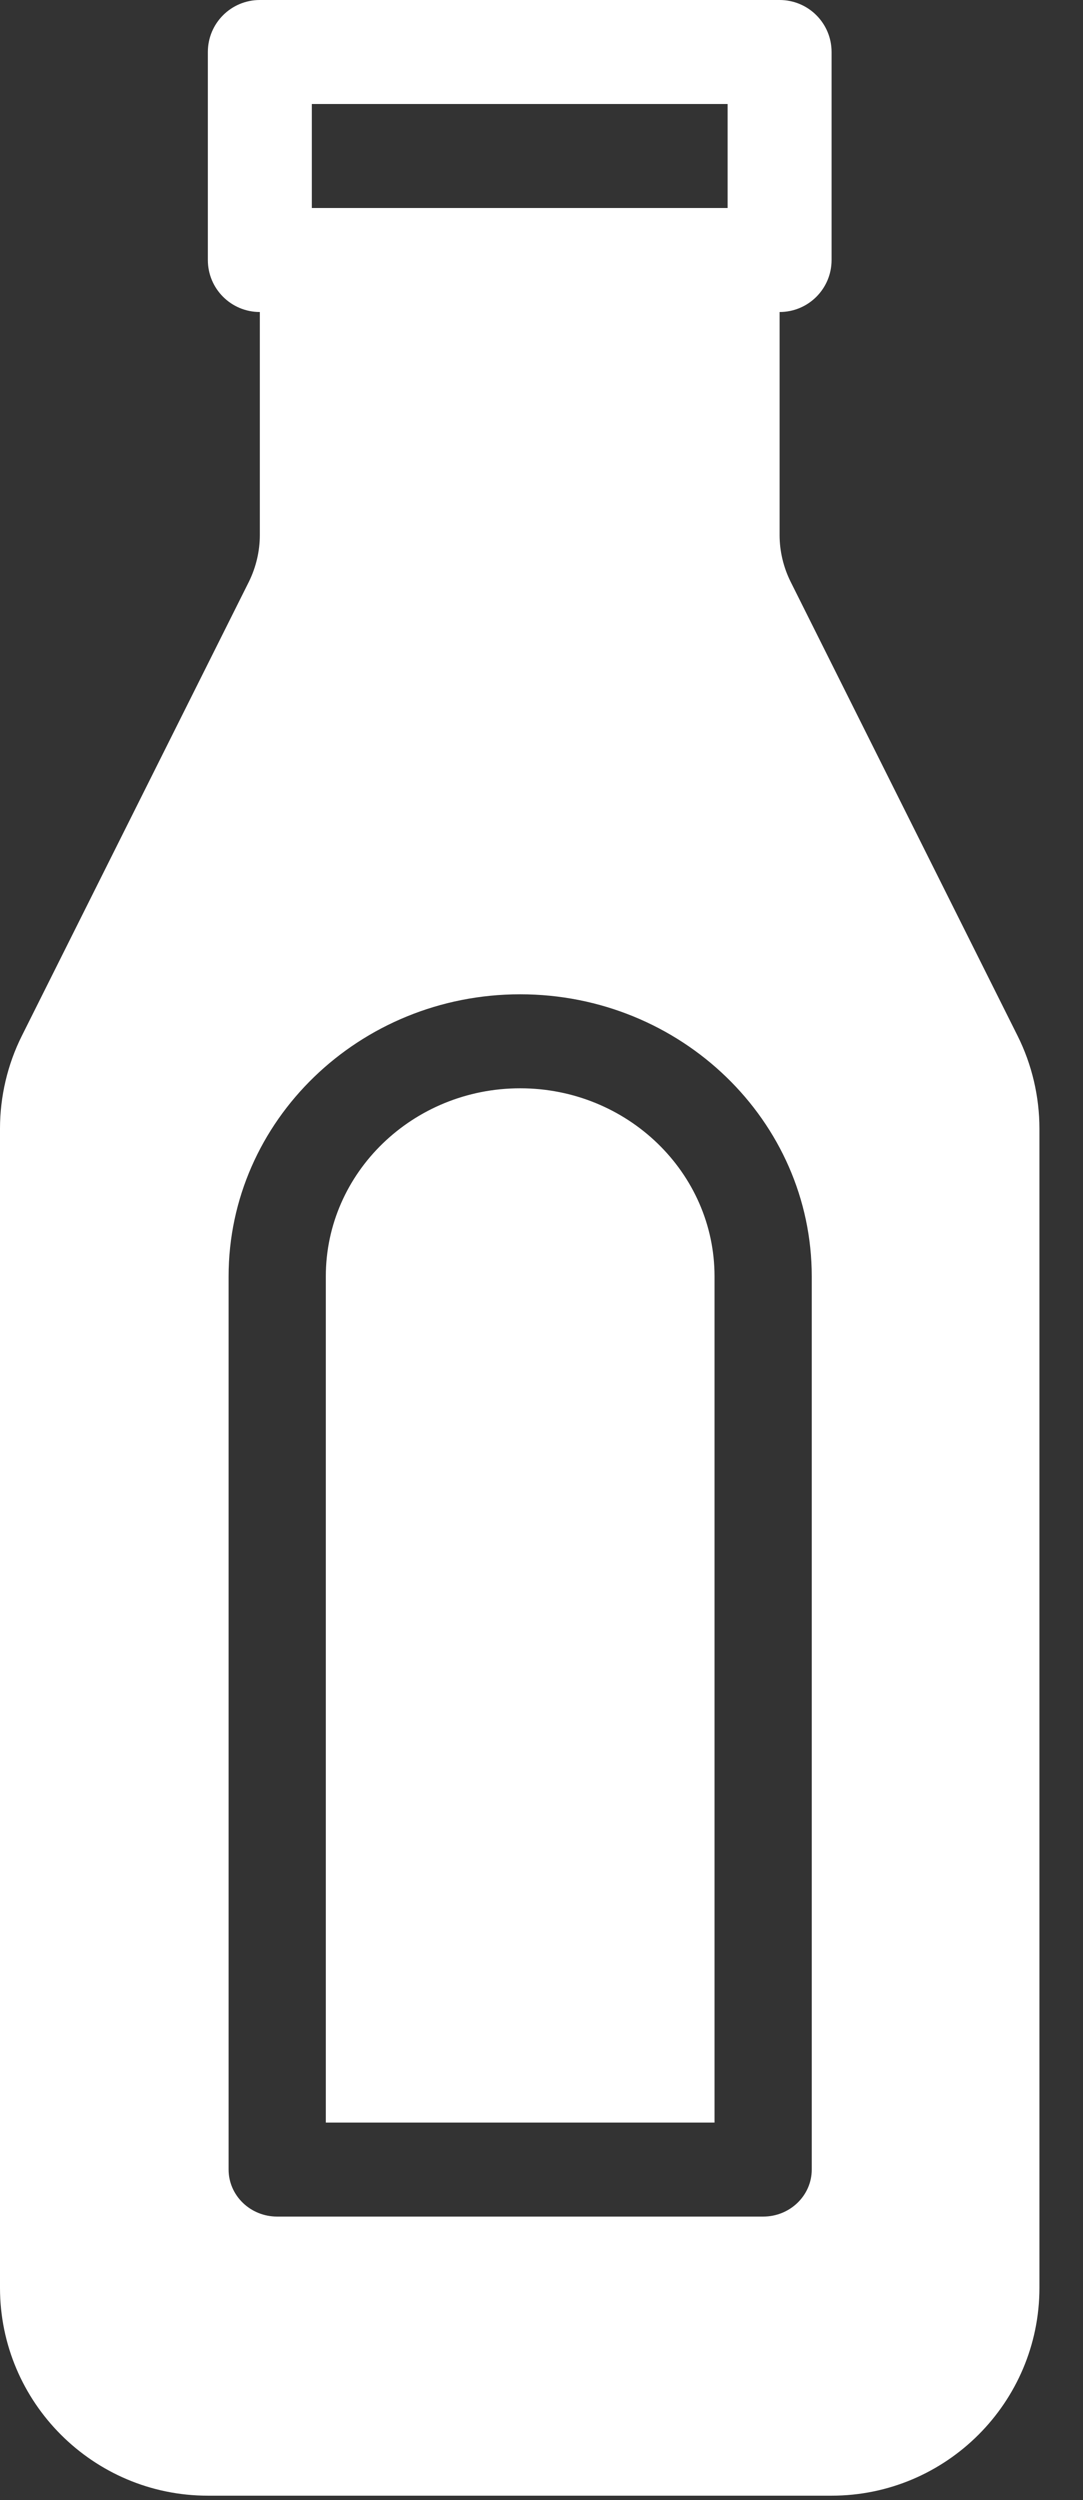 <svg width="13" height="30" viewBox="0 0 13 30" fill="none" xmlns="http://www.w3.org/2000/svg">
<rect x="0" y="0" width="13" height="30" fill="#333333" stroke="none"/>
<path fill-rule="evenodd" clip-rule="evenodd" d="M9.982 29.947L2.495 29.947C1.119 29.947 -0 28.828 -0 27.452L-0 13.544C-0 13.159 0.09 12.773 0.263 12.428L2.988 6.98C3.073 6.807 3.119 6.614 3.119 6.421L3.119 3.744C2.774 3.744 2.495 3.465 2.495 3.12L2.495 0.624C2.495 0.279 2.774 0 3.119 0L9.358 0C9.703 0 9.982 0.279 9.982 0.624L9.982 3.12C9.982 3.465 9.703 3.744 9.358 3.744L9.358 6.421C9.358 6.614 9.404 6.807 9.49 6.98L12.214 12.428C12.387 12.773 12.477 13.159 12.477 13.544L12.477 27.452C12.477 28.828 11.358 29.947 9.982 29.947ZM8.734 1.248L3.743 1.248L3.743 2.496L8.734 2.496L8.734 1.248ZM9.161 26.598L3.327 26.598C3.005 26.598 2.744 26.345 2.744 26.034L2.744 15.316C2.744 13.449 4.314 11.931 6.244 11.931C8.174 11.931 9.744 13.449 9.744 15.316L9.744 26.034C9.744 26.345 9.483 26.598 9.161 26.598ZM3.911 15.316C3.911 14.071 4.957 13.059 6.244 13.059C7.531 13.059 8.577 14.071 8.577 15.316L8.577 25.47L3.911 25.47L3.911 15.316Z" fill="white"/>
</svg>
